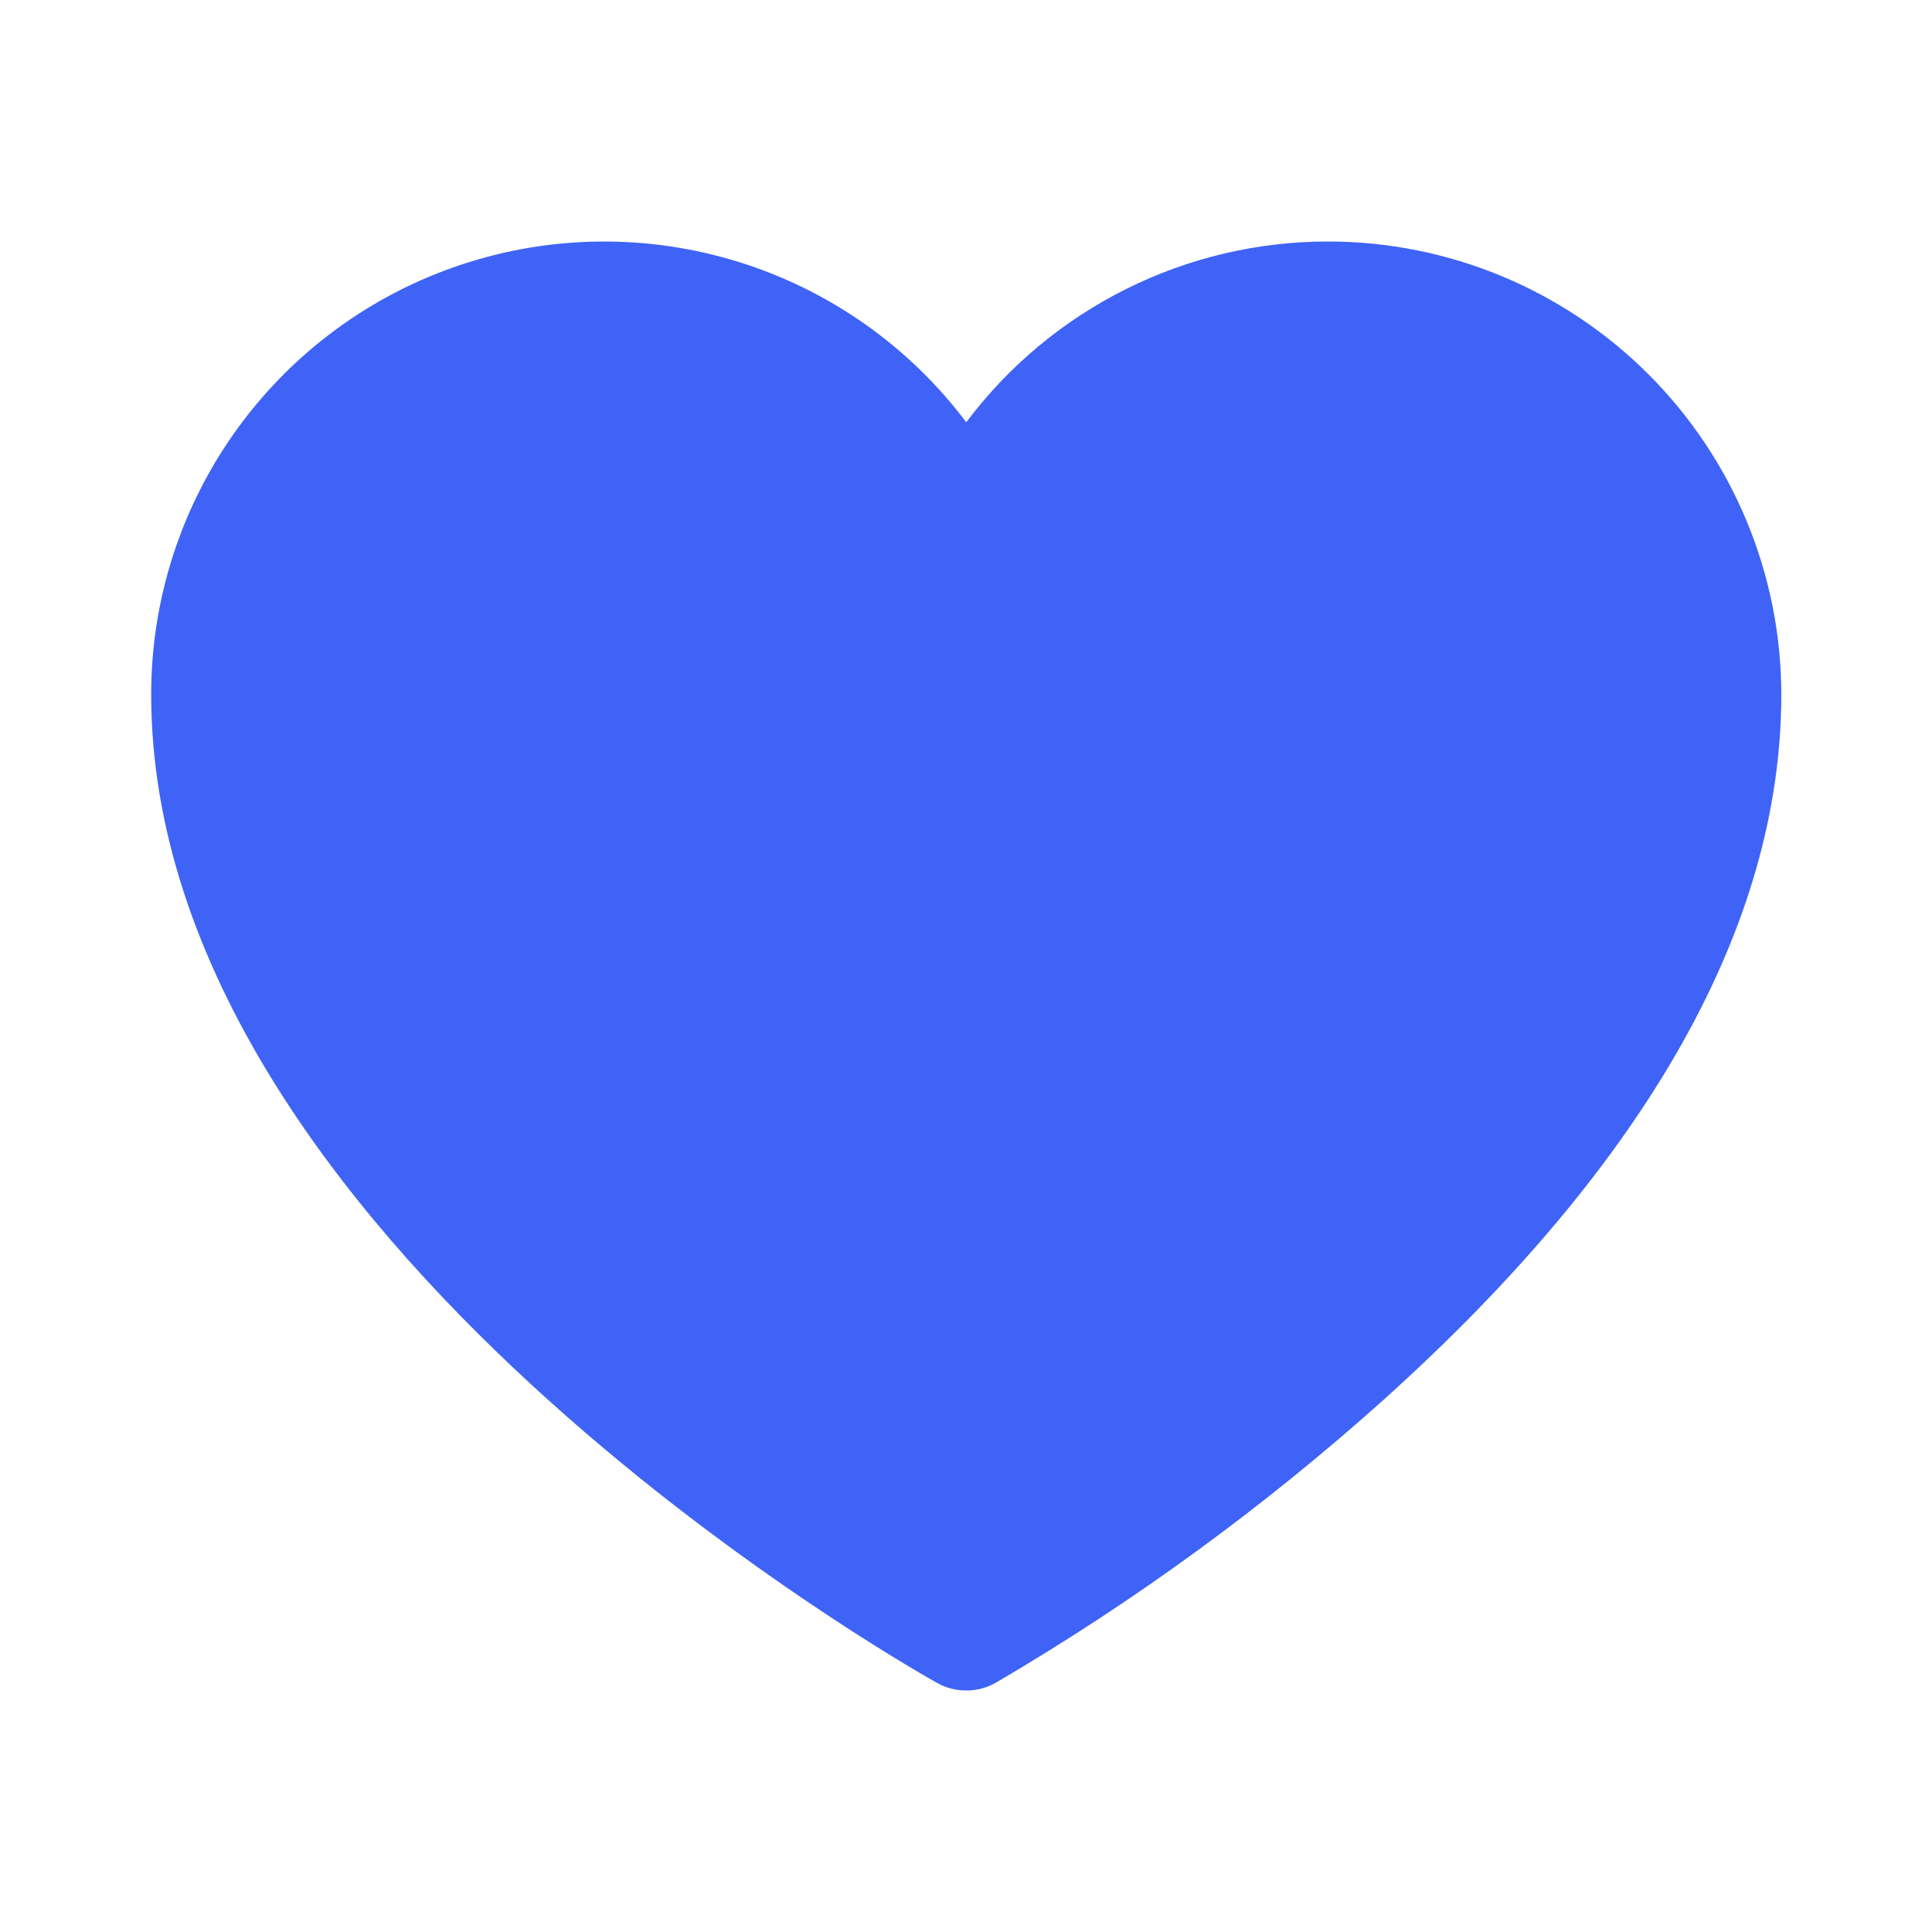 <svg width="16" height="16" viewBox="0 0 16 16" fill="none" xmlns="http://www.w3.org/2000/svg">
<path d="M11.002 2C10.42 1.999 9.846 2.134 9.325 2.394C8.804 2.654 8.351 3.032 8.002 3.497C7.529 2.868 6.871 2.404 6.119 2.17C5.368 1.936 4.562 1.944 3.816 2.193C3.069 2.442 2.42 2.92 1.96 3.558C1.5 4.196 1.252 4.963 1.252 5.75C1.252 10.241 7.492 13.787 7.758 13.936C7.832 13.978 7.916 14 8.002 14C8.088 14 8.172 13.978 8.246 13.936C9.394 13.264 10.471 12.478 11.461 11.59C13.645 9.625 14.752 7.66 14.752 5.75C14.751 4.756 14.355 3.803 13.652 3.1C12.949 2.397 11.996 2.001 11.002 2V2Z" fill="#3F63F6"/>
</svg>
